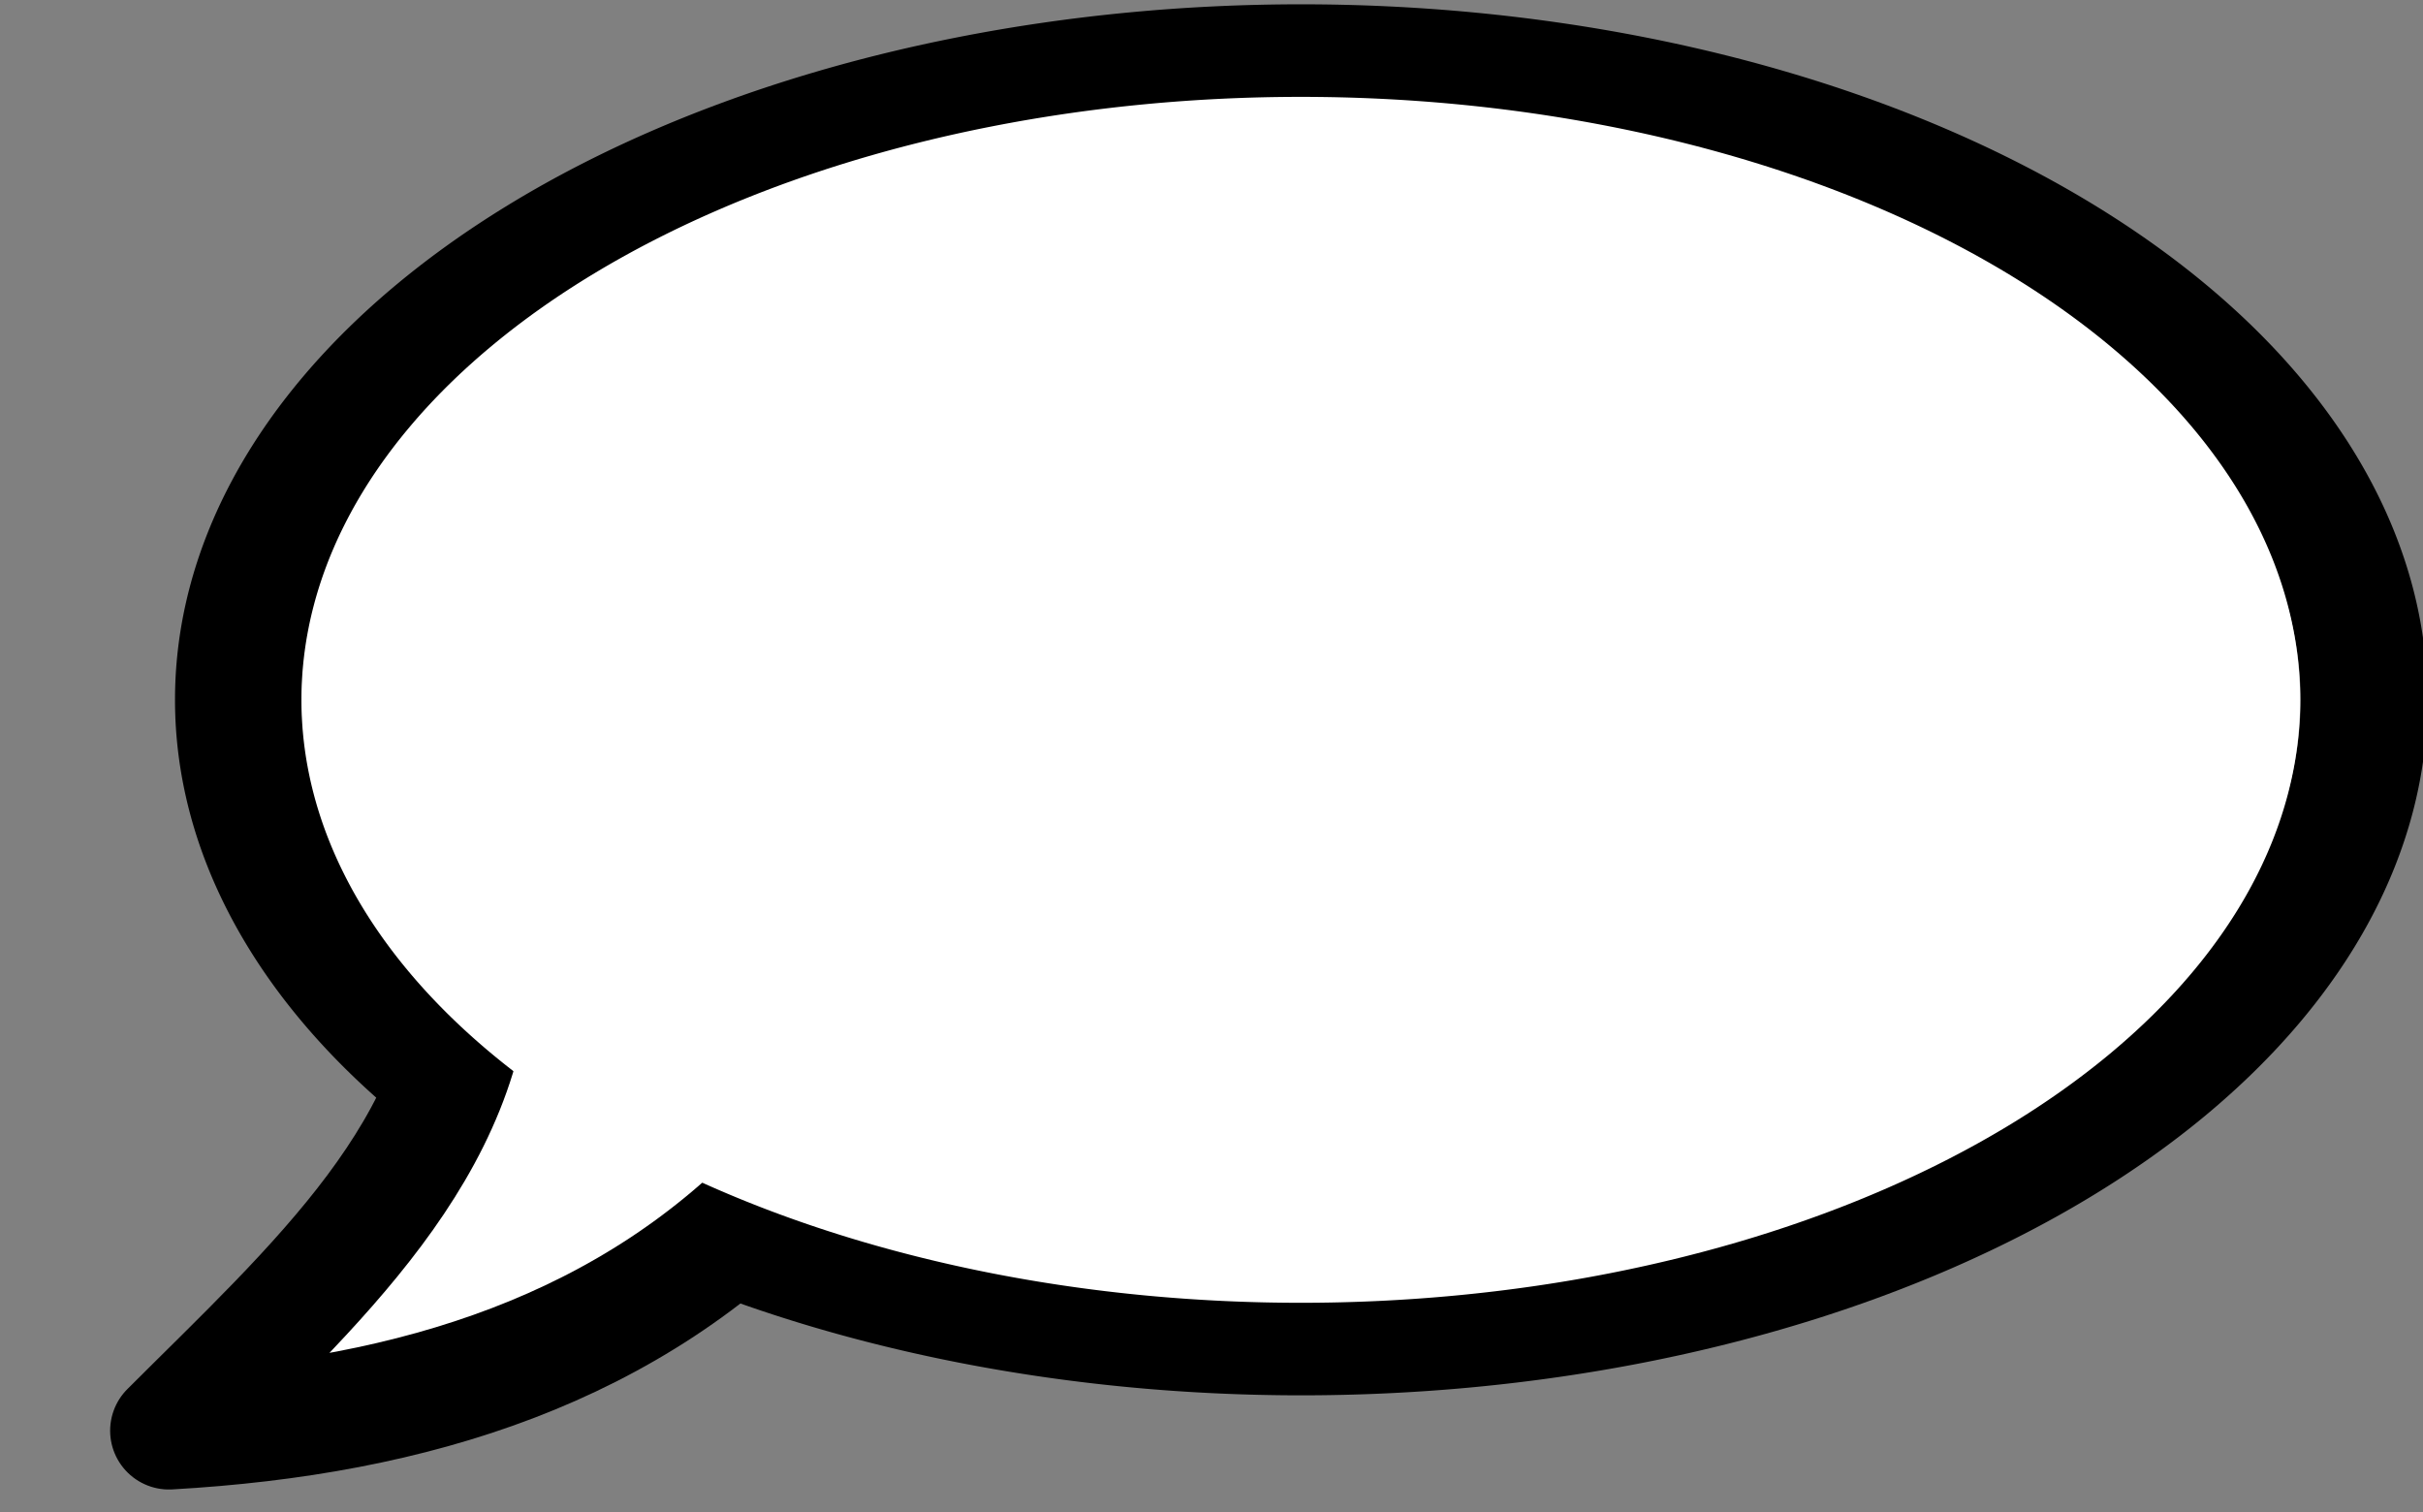 <?xml version="1.0" encoding="UTF-8" standalone="no"?>
<!-- Created with Inkscape (http://www.inkscape.org/) -->

<svg
   xmlns:dc="http://purl.org/dc/elements/1.1/"
   xmlns:cc="http://creativecommons.org/ns#"
   xmlns:rdf="http://www.w3.org/1999/02/22-rdf-syntax-ns#"
   xmlns:svg="http://www.w3.org/2000/svg"
   xmlns="http://www.w3.org/2000/svg"
   xmlns:sodipodi="http://sodipodi.sourceforge.net/DTD/sodipodi-0.dtd"
   xmlns:inkscape="http://www.inkscape.org/namespaces/inkscape"
   width="218.95"
   height="136.635"
   id="svg5213"
   version="1.1"
   inkscape:version="0.48.4 r9939"
   sodipodi:docname="opinion.svg">
  <rect width="100%" height="100%" fill="#808080" stroke="none"/>
  <defs
     id="defs3" />
  <sodipodi:namedview
     inkscape:document-units="mm"
     id="base"
     pagecolor="#ffffff"
     bordercolor="#666666"
     borderopacity="1.0"
     inkscape:pageopacity="0.0"
     inkscape:pageshadow="2"
     inkscape:zoom="1.5793042"
     inkscape:cx="245.55962"
     inkscape:cy="79.413855"
     inkscape:current-layer="layer1"
     showgrid="false"
     units="mm"
     fit-margin-top="0"
     fit-margin-left="0"
     fit-margin-right="0"
     fit-margin-bottom="0"
     inkscape:window-width="1920"
     inkscape:window-height="1018"
     inkscape:window-x="-8"
     inkscape:window-y="-8"
     inkscape:window-maximized="1" />
  <g
     inkscape:label="Layer 1"
     inkscape:groupmode="layer"
     id="layer1"
     transform="translate(-161.478,-250.929)">
    <path
       sodipodi:type="arc"
       style="fill:none;stroke:#000000;stroke-width:12.437;stroke-linejoin:round;stroke-miterlimit:4;stroke-opacity:1;stroke-dasharray:none;stroke-dashoffset:0;fill-opacity:1"
       id="path5233"
       sodipodi:cx="126.32146"
       sodipodi:cy="77.027512"
       sodipodi:rx="104.1598"
       sodipodi:ry="73.133476"
       d="m 230.481,77.028 a 104.16,73.133 0 1 1 -208.32,0 104.16,73.133 0 1 1 208.32,0 z"
       transform="matrix(0.922,0,0,0.792,162.593,253.159)" />
    <path
       style="fill:#ffffff;stroke:#000000;stroke-width:10.63;stroke-linecap:round;stroke-linejoin:round;stroke-miterlimit:4;stroke-opacity:1;stroke-dasharray:none;fill-opacity:1"
       d="m 204.228,336.827 c -0.161,17.782 -14.447,30.349 -27.483,43.379 22.258,-1.26 41.833,-7.408 56.293,-22.872"
       id="path5753"
       inkscape:connector-curvature="0"
       sodipodi:nodetypes="ccc" />
    <path
       transform="matrix(0.867,0,0,0.745,169.504,256.78)"
       d="m 230.481,77.028 a 104.16,73.133 0 1 1 -208.32,0 104.16,73.133 0 1 1 208.32,0 z"
       sodipodi:ry="73.133476"
       sodipodi:rx="104.1598"
       sodipodi:cy="77.027512"
       sodipodi:cx="126.32146"
       id="path5759"
       style="fill:#ffffff;fill-opacity:1;stroke:none"
       sodipodi:type="arc" />
  </g>
</svg>
